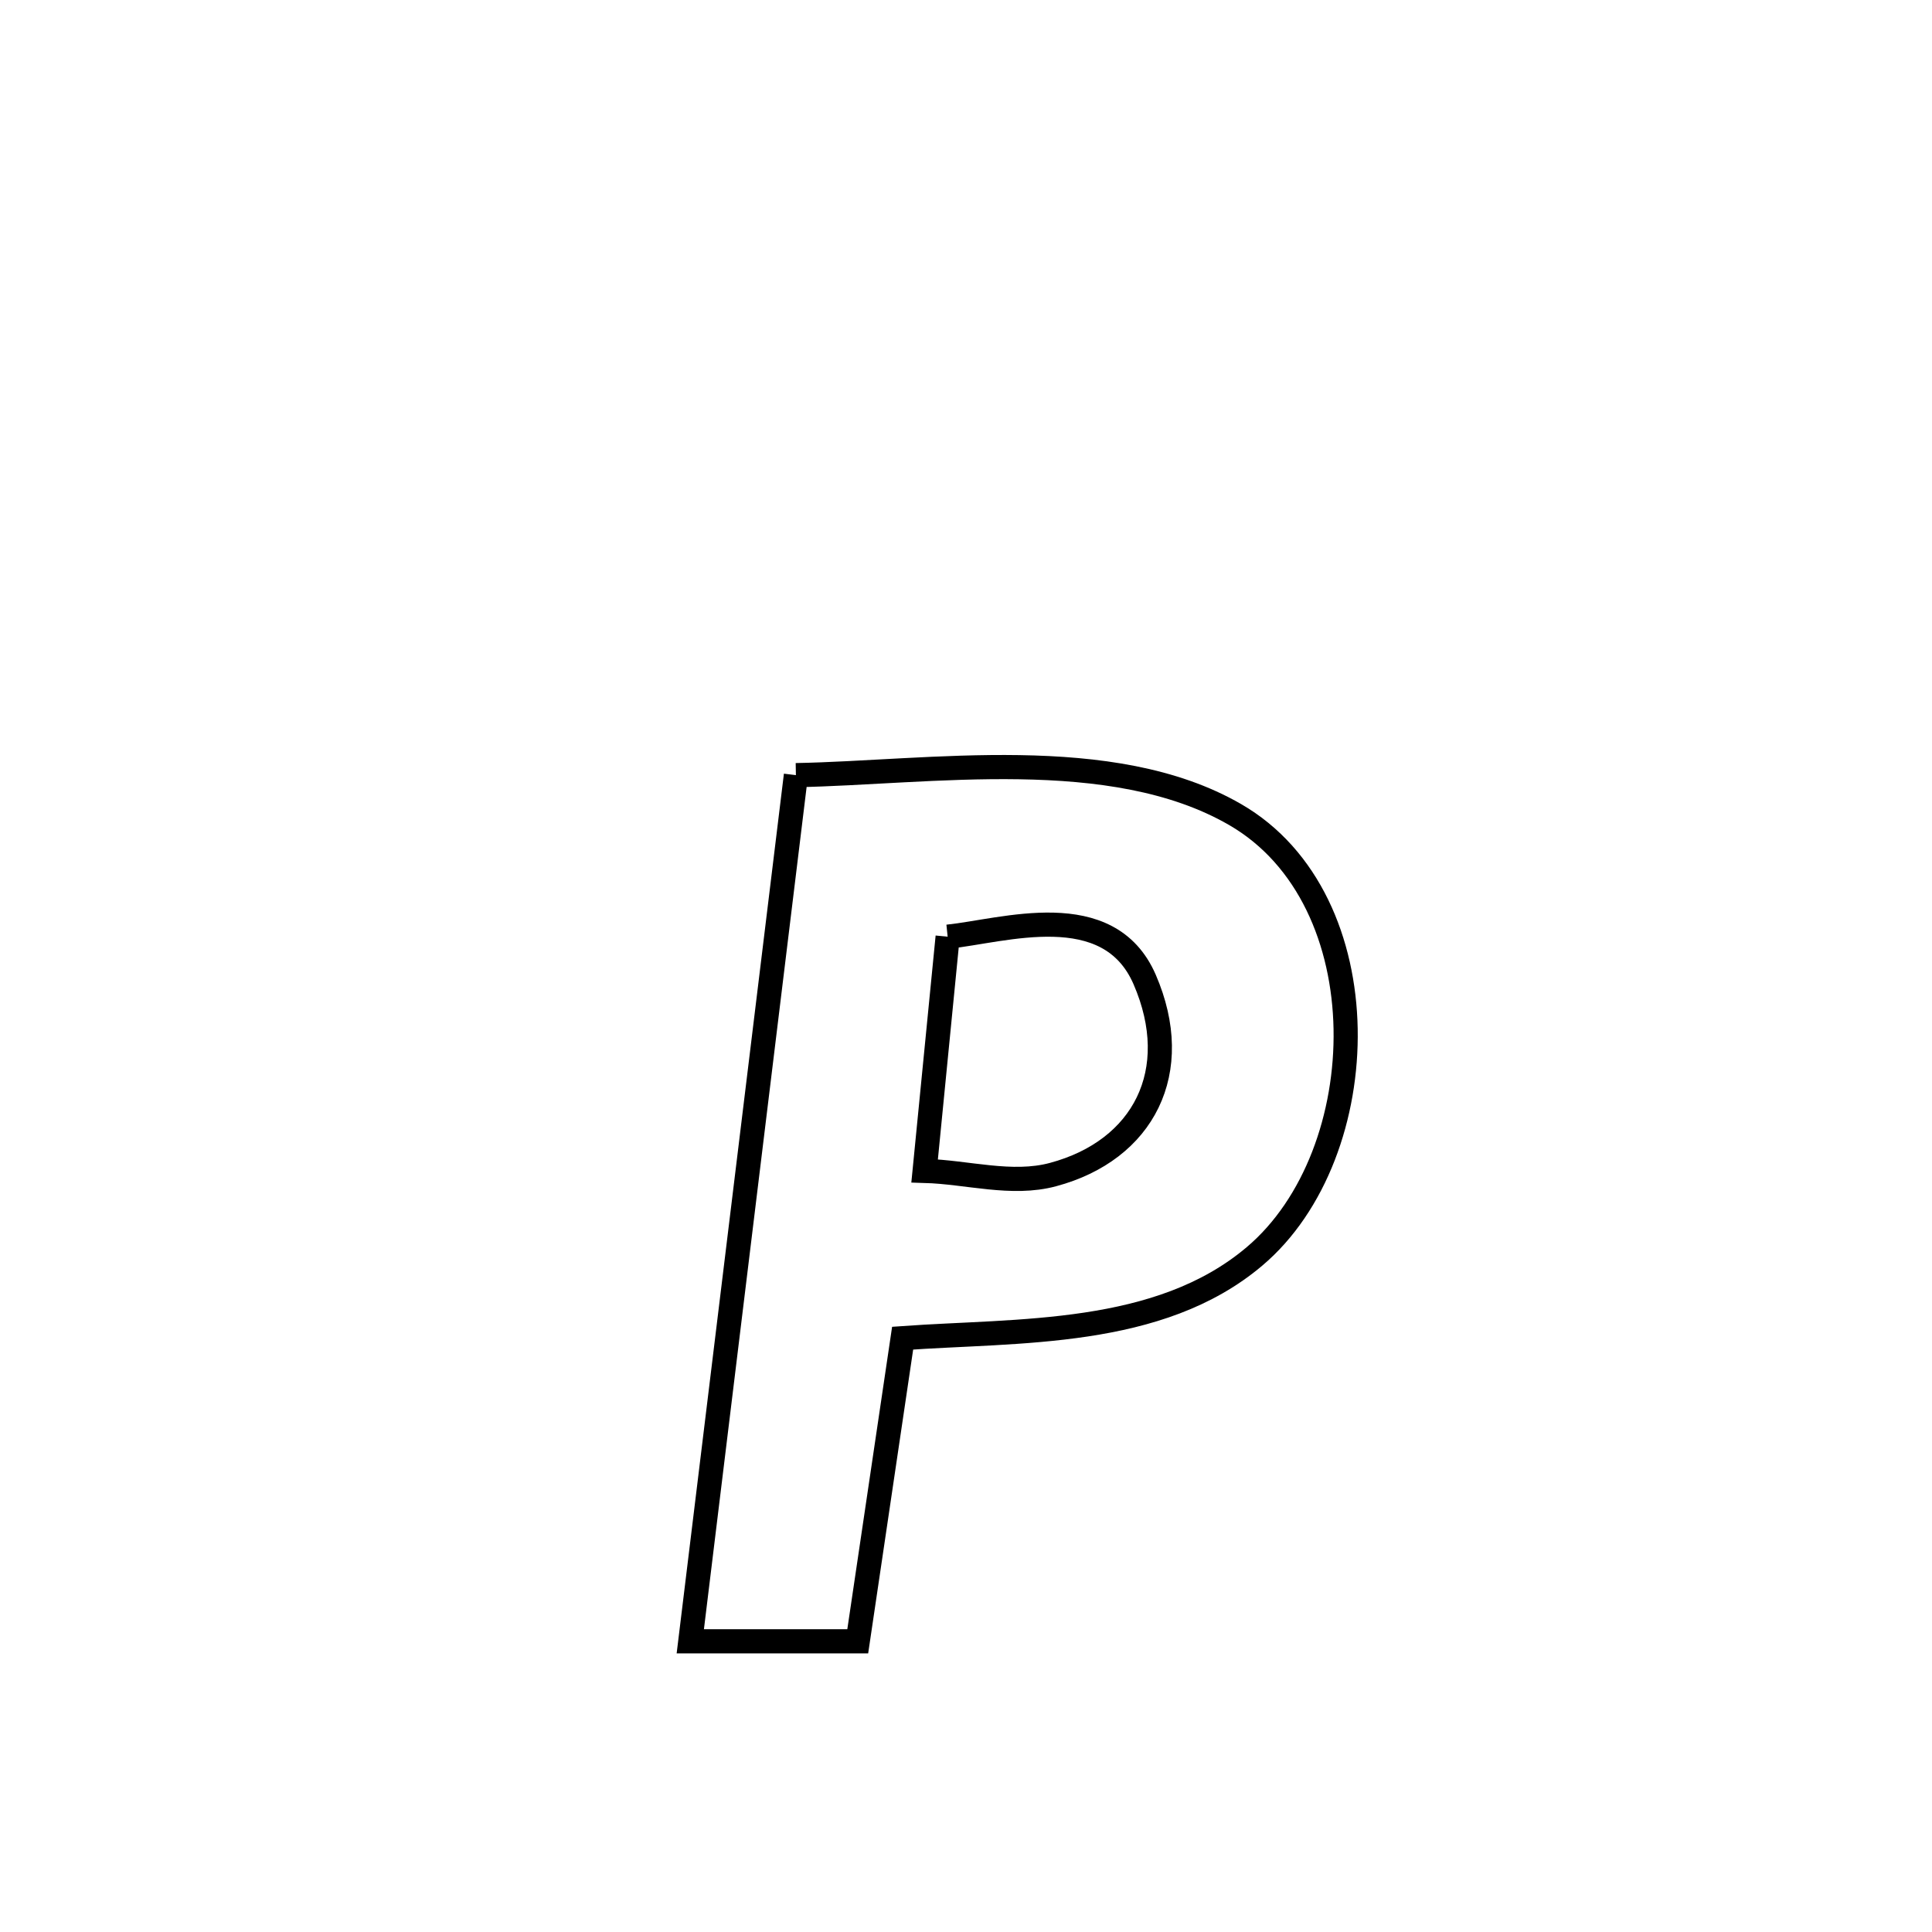 <svg xmlns="http://www.w3.org/2000/svg" viewBox="0.0 0.0 24.0 24.0" height="200px" width="200px"><path fill="none" stroke="black" stroke-width=".3" stroke-opacity="1.0"  filling="0" d="M9.887 9.629 L9.887 9.629 C11.55 9.599 13.809 9.233 15.342 10.118 C17.172 11.174 17.095 14.33 15.583 15.608 C14.395 16.613 12.65 16.52 11.213 16.623 L11.213 16.623 C11.191 16.773 10.671 20.279 10.655 20.389 L10.655 20.389 C9.962 20.389 9.268 20.389 8.575 20.389 L8.575 20.389 C8.794 18.596 9.013 16.802 9.231 15.009 C9.45 13.216 9.669 11.422 9.887 9.629 L9.887 9.629"></path>
<path fill="none" stroke="black" stroke-width=".3" stroke-opacity="1.0"  filling="0" d="M11.772 11.636 L11.772 11.636 C12.465 11.565 13.77 11.133 14.219 12.167 C14.714 13.309 14.205 14.29 13.081 14.591 C12.567 14.729 12.018 14.56 11.486 14.545 L11.486 14.545 C11.582 13.576 11.677 12.606 11.772 11.636 L11.772 11.636"></path></svg>